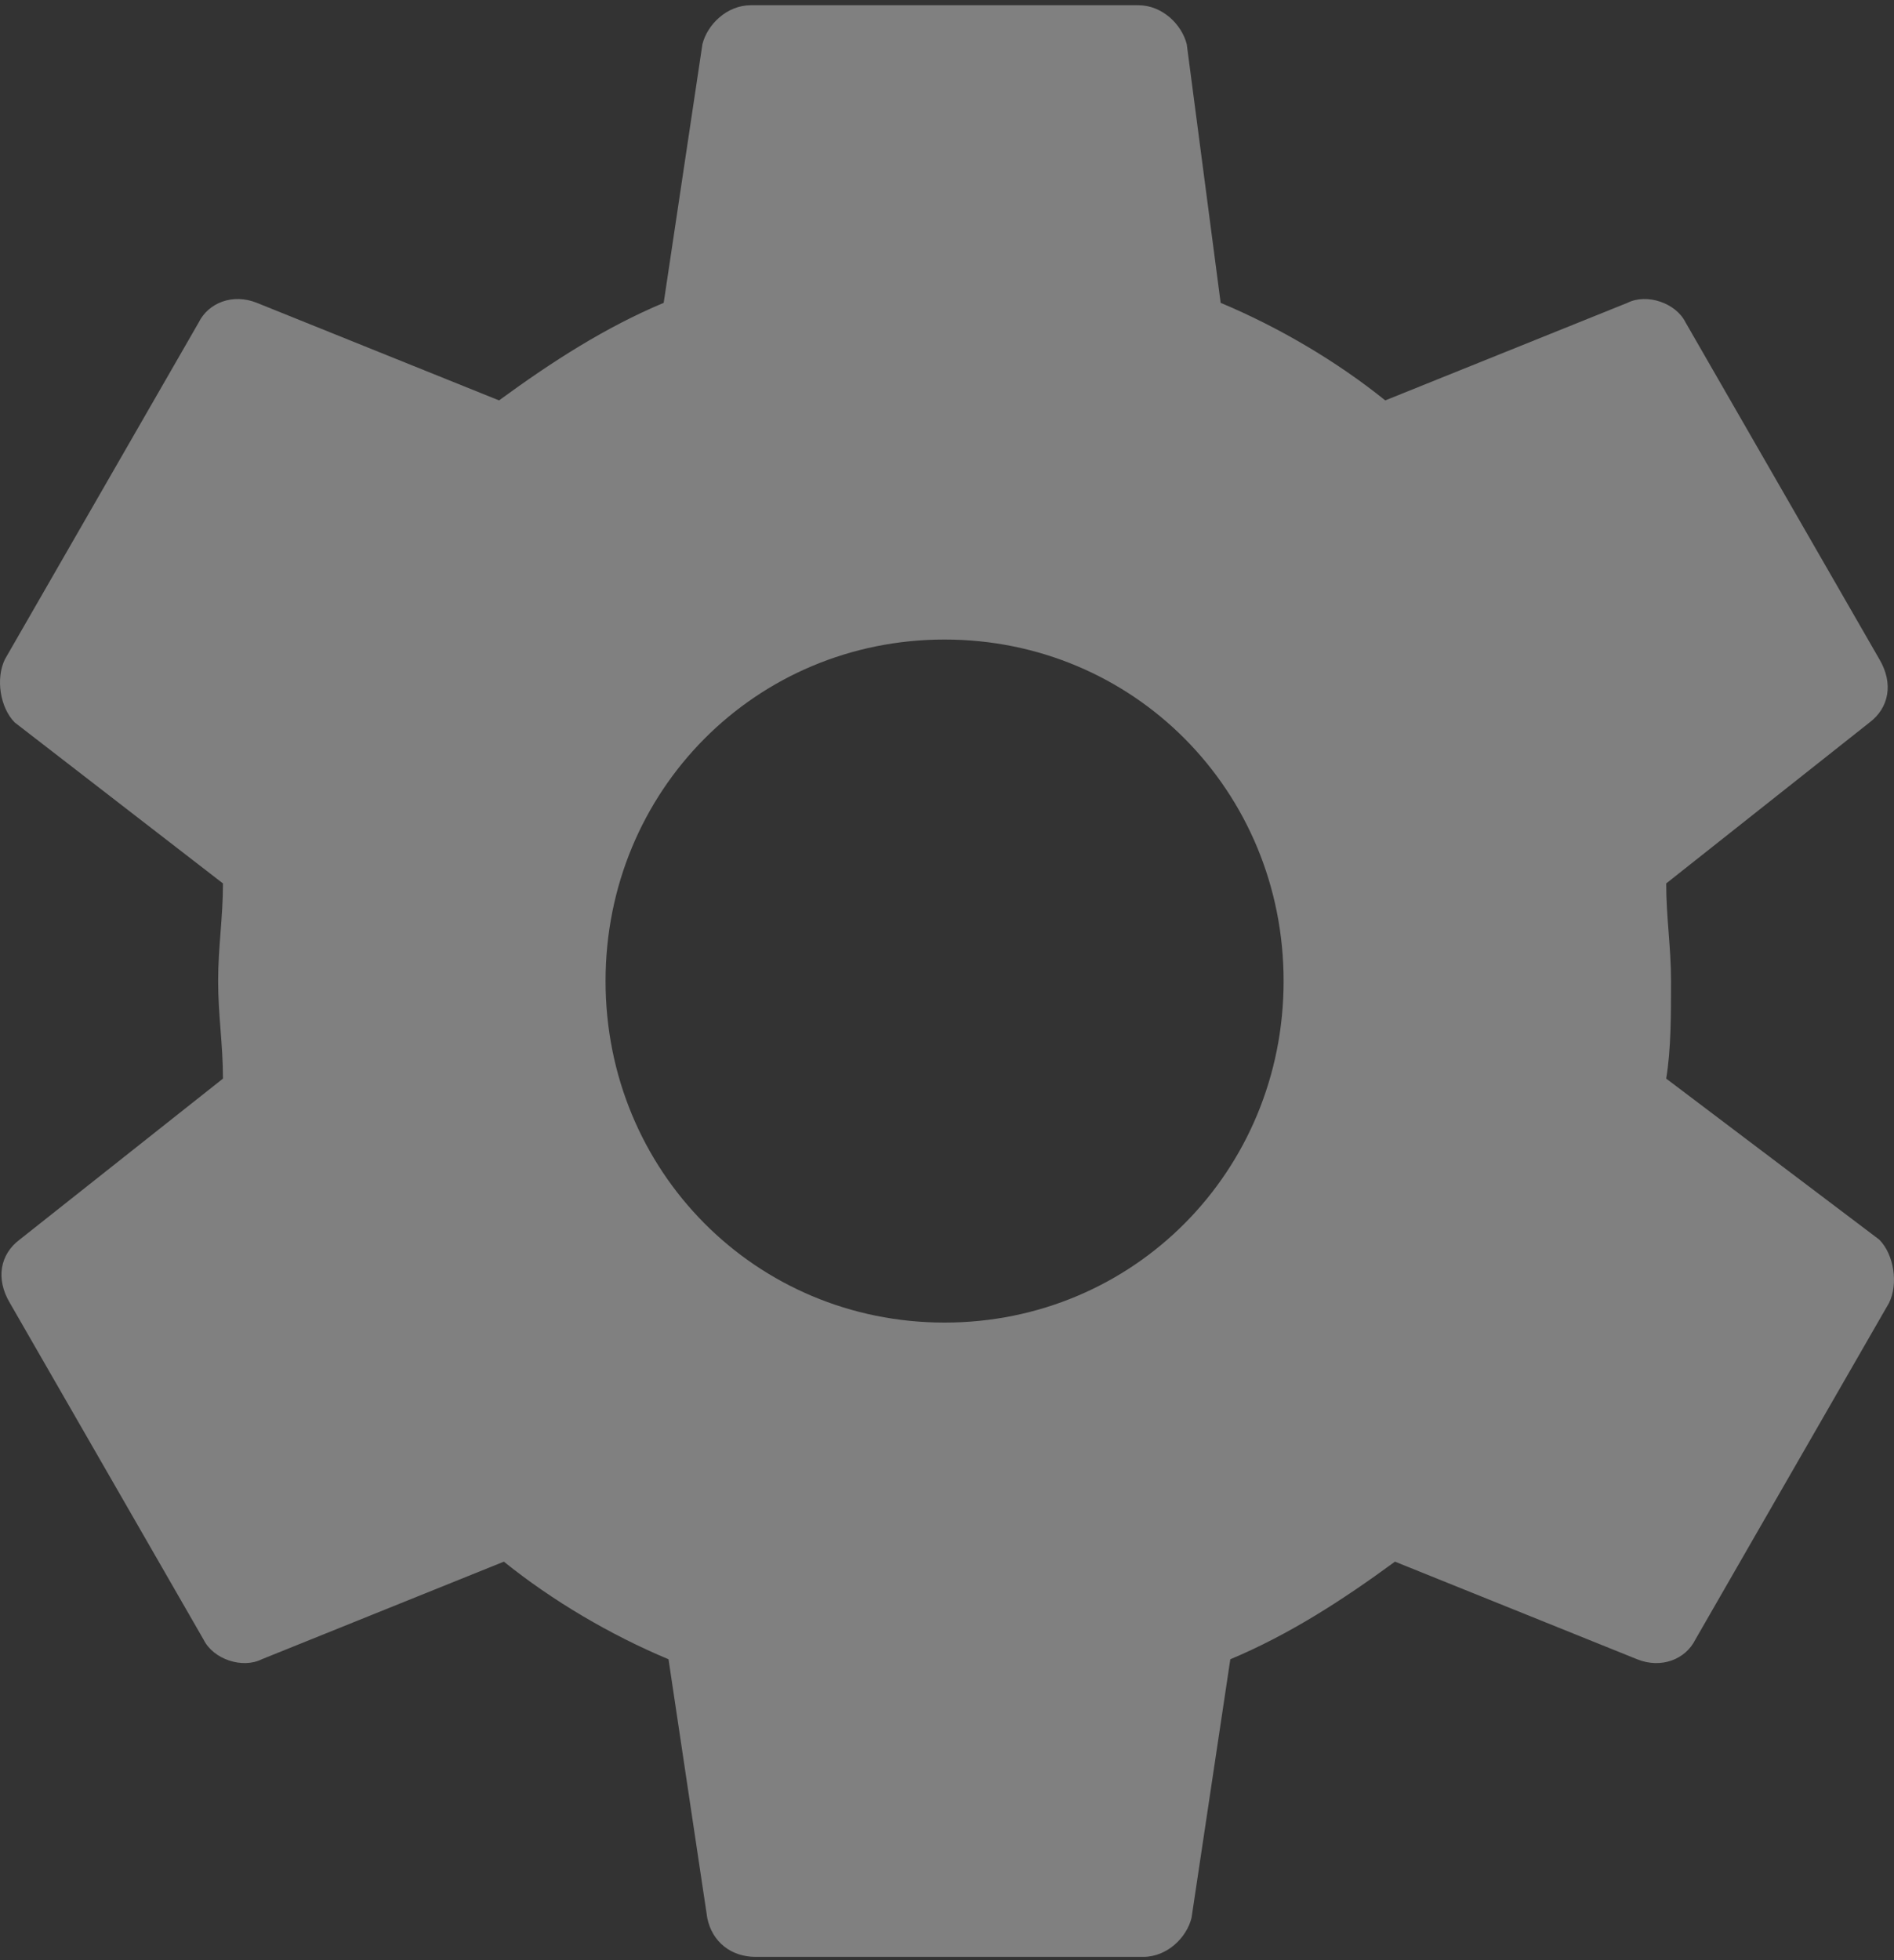 
<svg width="29" height="30" viewBox="0 0 29 30" fill="none" xmlns="http://www.w3.org/2000/svg">
<rect x="0" y="0" width="29" height="30" fill="#333333" stroke="none"/>
<path fill-rule="evenodd" clip-rule="evenodd" d="M25.512 16.508C25.586 16.061 25.586 15.538 25.586 15.015C25.586 14.492 25.512 14.044 25.512 13.521L28.626 11.057C28.923 10.833 28.997 10.46 28.774 10.086L25.808 4.934C25.66 4.635 25.215 4.486 24.918 4.635L21.21 6.128C20.469 5.531 19.58 5.008 18.69 4.635L18.171 0.677C18.097 0.379 17.8 0.08 17.429 0.08H11.497C11.126 0.08 10.829 0.379 10.755 0.677L10.162 4.635C9.272 5.008 8.457 5.531 7.641 6.128L3.933 4.635C3.562 4.486 3.191 4.635 3.043 4.934L0.077 10.087C-0.071 10.385 0.003 10.833 0.225 11.057L3.414 13.521C3.414 14.044 3.34 14.492 3.34 15.015C3.34 15.538 3.414 15.986 3.414 16.508L0.3 18.973C0.003 19.196 -0.071 19.57 0.152 19.943L3.118 25.096C3.266 25.395 3.711 25.544 4.008 25.395L7.715 23.901C8.457 24.499 9.346 25.022 10.236 25.395L10.829 29.353C10.904 29.726 11.2 29.95 11.571 29.95H17.503C17.874 29.95 18.171 29.651 18.244 29.353L18.838 25.395C19.728 25.022 20.544 24.499 21.359 23.901L25.067 25.395C25.438 25.544 25.808 25.395 25.957 25.096L28.923 19.943C29.071 19.645 28.997 19.196 28.774 18.972L25.512 16.508V16.508ZM14.463 20.242C11.571 20.242 9.272 17.927 9.272 15.015C9.272 12.102 11.571 9.788 14.463 9.788C17.355 9.788 19.654 12.102 19.654 15.015C19.654 17.927 17.355 20.242 14.463 20.242V20.242Z" fill="rgba(255, 255, 255, 0.7)" fill-opacity="0.54"/>
</svg>
